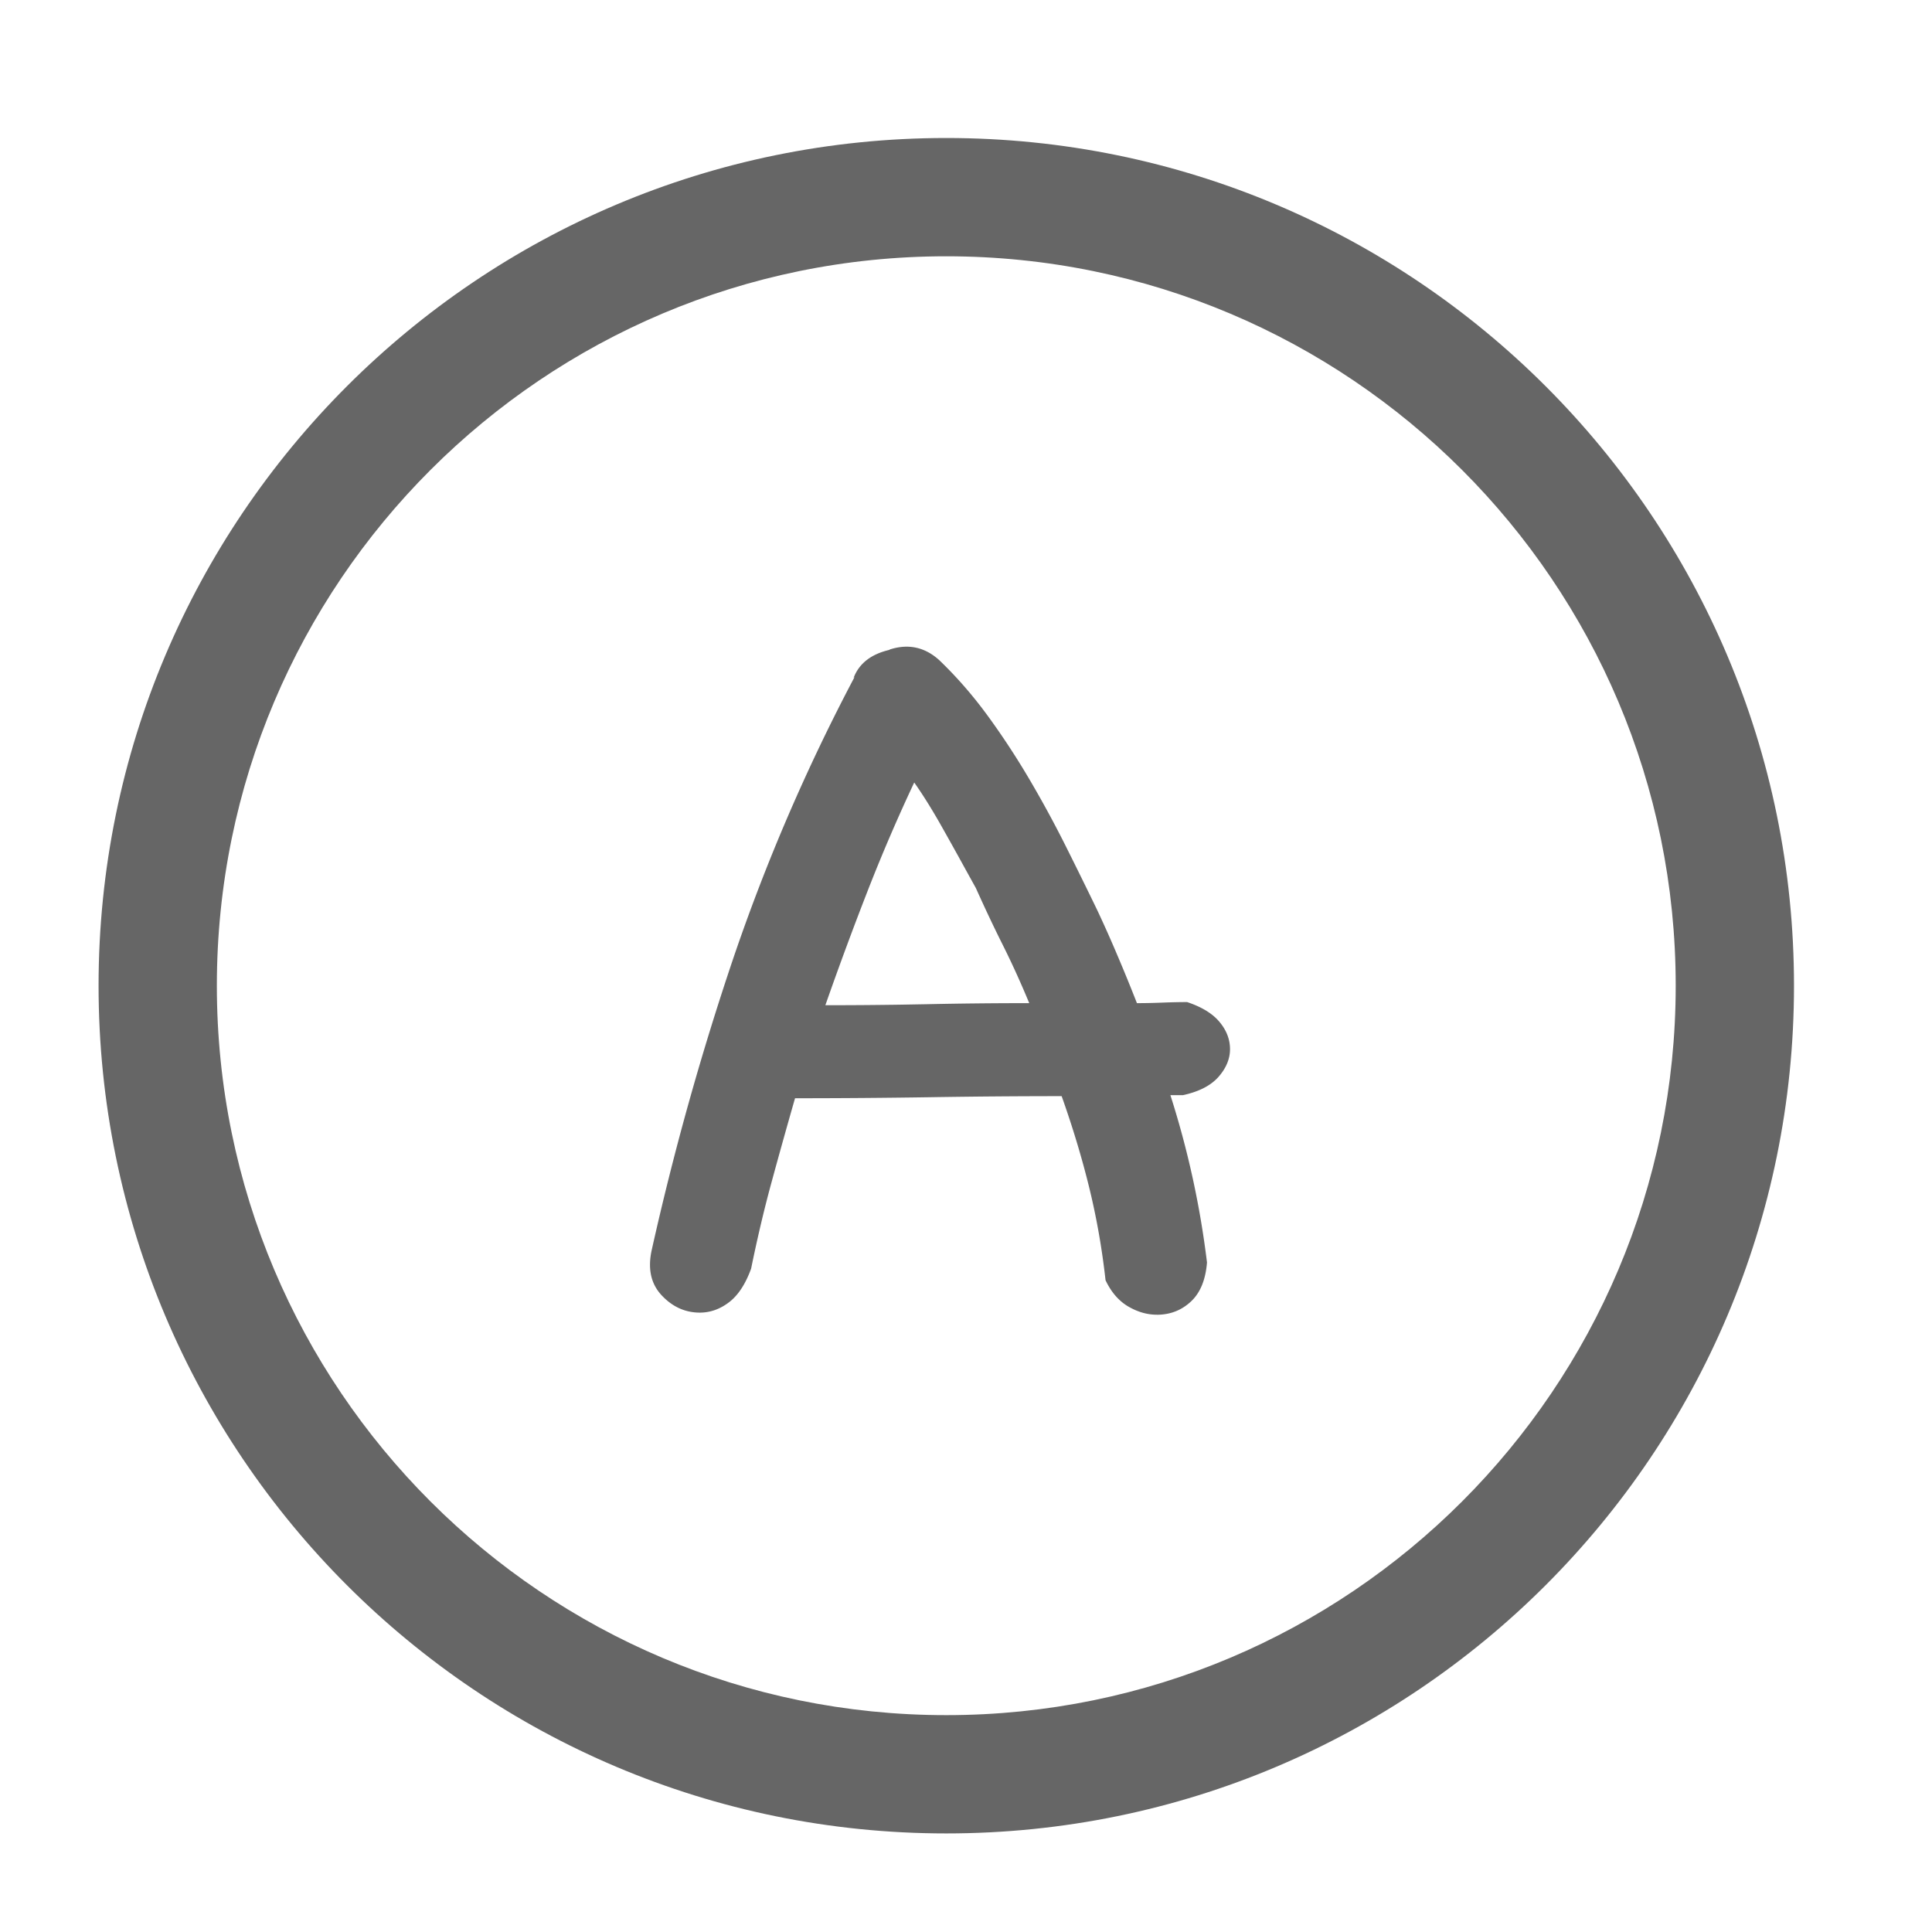 <?xml version="1.0" standalone="no"?><!DOCTYPE svg PUBLIC "-//W3C//DTD SVG 1.1//EN" "http://www.w3.org/Graphics/SVG/1.1/DTD/svg11.dtd"><svg t="1619786159514" class="icon" viewBox="0 0 1024 1024" version="1.1" xmlns="http://www.w3.org/2000/svg" p-id="2902" xmlns:xlink="http://www.w3.org/1999/xlink" width="180" height="180"><defs><style type="text/css"></style></defs><path d="M501.551 73.143C253.409 73.143 52.245 274.307 52.245 522.449S253.409 971.755 501.551 971.755 950.857 770.591 950.857 522.449 749.693 73.143 501.551 73.143z m0 62.694c213.514 0 386.612 173.098 386.612 386.612S715.065 909.061 501.551 909.061 114.939 735.963 114.939 522.449 288.037 135.837 501.551 135.837z" fill="#666666" p-id="2903"></path><path d="M613.146 696.842c7.001 0 12.999-2.299 17.993-6.938 4.995-4.598 7.858-11.536 8.589-20.773a480.381 480.381 0 0 0-19.393-88.67h6.646c8.505-1.86 14.775-5.078 18.85-9.697 4.054-4.618 6.102-9.529 6.102-14.691 0-5.183-1.86-9.989-5.559-14.42-3.678-4.43-9.404-7.941-17.178-10.533-4.054 0-8.485 0.104-13.291 0.293-4.807 0.188-9.237 0.272-13.312 0.272-3.323-8.505-6.834-17.095-10.533-25.767a648.673 648.673 0 0 0-10.512-23.552c-5.183-10.721-10.721-21.985-16.635-33.813a594.359 594.359 0 0 0-19.122-35.192 409.182 409.182 0 0 0-22.152-33.813c-7.941-10.888-16.551-20.773-25.788-29.633-7.753-7.022-16.614-8.882-26.603-5.559h0.564c-9.989 2.236-16.447 7.21-19.393 14.963l0.543-0.543a1025.317 1025.317 0 0 0-64.282 149.086A1514.308 1514.308 0 0 0 345.443 662.465c-2.215 9.968-0.46 17.993 5.266 24.095 5.726 6.102 12.476 9.153 20.229 9.153 5.538 0 10.721-1.86 15.527-5.538 4.807-3.699 8.673-9.613 11.64-17.763 3.323-16.238 6.917-31.472 10.804-45.704 3.866-14.211 8.025-29.09 12.476-44.617h1.108c23.636 0 47.104-0.188 70.384-0.543 23.259-0.376 46.54-0.564 69.82-0.564 5.914 16.635 10.804 32.893 14.691 48.776 3.866 15.882 6.729 32.141 8.568 48.776 2.968 6.269 6.938 10.888 11.912 13.855 5.016 2.947 10.094 4.43 15.256 4.43z m-175.689-164.049a1860.148 1860.148 0 0 1 22.444-60.688 923.899 923.899 0 0 1 24.66-57.365c4.43 6.29 8.944 13.5 13.584 21.629 4.598 8.129 9.132 16.259 13.584 24.388l5.517 9.968c4.807 10.721 9.613 20.877 14.42 30.469 4.807 9.613 9.404 19.769 13.855 30.49-18.85 0-36.864 0.188-54.042 0.564l-13.04 0.23c-13.187 0.209-26.854 0.313-40.981 0.313z" fill="#666666" p-id="2904"></path></svg>